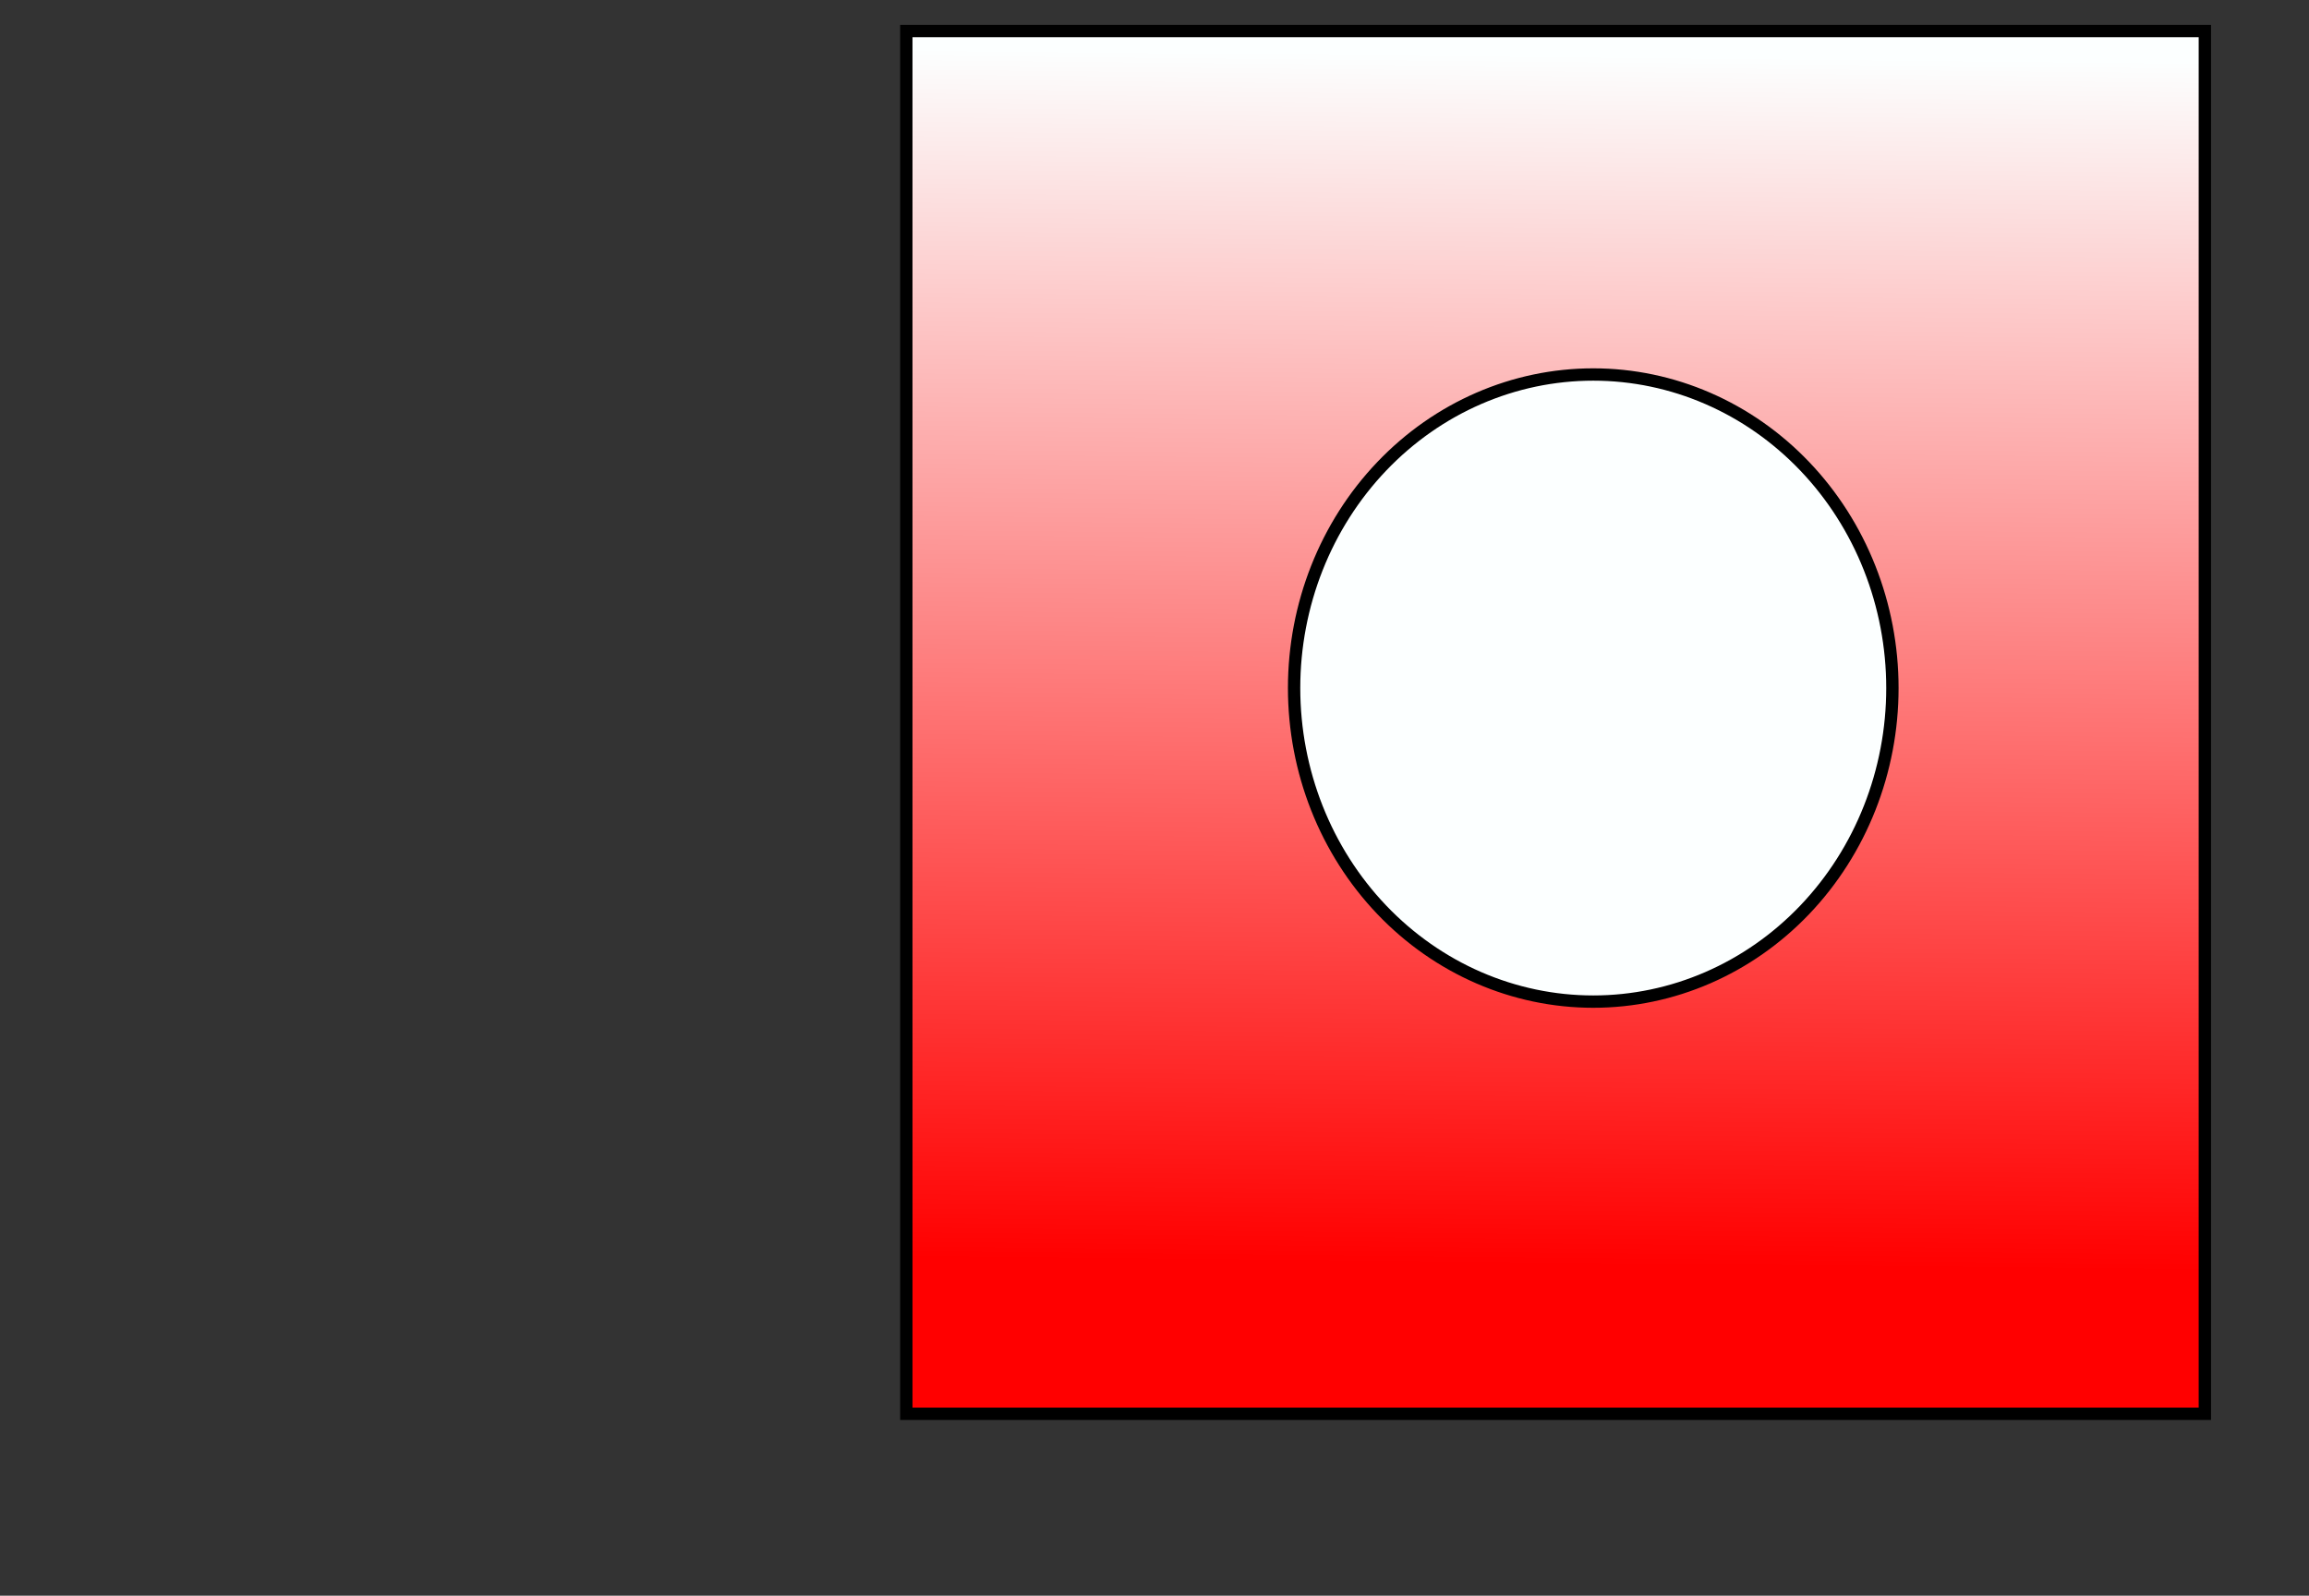 <?xml version="1.0" encoding="UTF-8" standalone="no"?>
<svg
   xmlns:dc="http://purl.org/dc/elements/1.1/"
   xmlns:cc="http://creativecommons.org/ns#"
   xmlns:rdf="http://www.w3.org/1999/02/22-rdf-syntax-ns#"
   xmlns:svg="http://www.w3.org/2000/svg"
   xmlns="http://www.w3.org/2000/svg"
   xmlns:xlink="http://www.w3.org/1999/xlink"
   xmlns:sodipodi="http://sodipodi.sourceforge.net/DTD/sodipodi-0.dtd"
   xmlns:inkscape="http://www.inkscape.org/namespaces/inkscape"
   height="6465.0px"
   width="9355.0px"
   version="1.1"
   id="svg46"
   sodipodi:docname="GAngle.svg"
   inkscape:version="1.0.2-2 (e86c870879, 2021-01-15)">
  <rect width="100%" height="100%" fill="#333333" stroke="none"/>
  <g
     id="rect838"
     style="opacity:1">
    <path
       style="color:#000000;font-style:normal;font-variant:normal;font-weight:normal;font-stretch:normal;font-size:medium;line-height:normal;font-family:sans-serif;font-variant-ligatures:normal;font-variant-position:normal;font-variant-caps:normal;font-variant-numeric:normal;font-variant-alternates:normal;font-variant-east-asian:normal;font-feature-settings:normal;font-variation-settings:normal;text-indent:0;text-align:start;text-decoration:none;text-decoration-line:none;text-decoration-style:solid;text-decoration-color:#000000;letter-spacing:normal;word-spacing:normal;text-transform:none;writing-mode:lr-tb;direction:ltr;text-orientation:mixed;dominant-baseline:auto;baseline-shift:baseline;text-anchor:start;white-space:normal;shape-padding:0;shape-margin:0;inline-size:0;clip-rule:nonzero;display:inline;overflow:visible;visibility:visible;isolation:auto;mix-blend-mode:normal;color-interpolation:sRGB;color-interpolation-filters:linearRGB;solid-color:#000000;solid-opacity:1;vector-effect:none;fill:url(#linearGradient846);fill-opacity:1;fill-rule:nonzero;stroke:none;stroke-width:50;stroke-linecap:butt;stroke-linejoin:miter;stroke-miterlimit:4;stroke-dasharray:none;stroke-dashoffset:0;stroke-opacity:1.0;color-rendering:auto;image-rendering:auto;shape-rendering:auto;text-rendering:auto;enable-background:accumulate;stop-color:#000000;stop-opacity:1;"
       d="M 3671.972,125.691 H 8933.037 V 5727.917 H 3671.972 Z"
       id="path858" />
    <path
       style="color:#000000;font-style:normal;font-variant:normal;font-weight:normal;font-stretch:normal;font-size:medium;line-height:normal;font-family:sans-serif;font-variant-ligatures:normal;font-variant-position:normal;font-variant-caps:normal;font-variant-numeric:normal;font-variant-alternates:normal;font-variant-east-asian:normal;font-feature-settings:normal;font-variation-settings:normal;text-indent:0;text-align:start;text-decoration:none;text-decoration-line:none;text-decoration-style:solid;text-decoration-color:#000000;letter-spacing:normal;word-spacing:normal;text-transform:none;writing-mode:lr-tb;direction:ltr;text-orientation:mixed;dominant-baseline:auto;baseline-shift:baseline;text-anchor:start;white-space:normal;shape-padding:0;shape-margin:0;inline-size:0;clip-rule:nonzero;display:inline;overflow:visible;visibility:visible;isolation:auto;mix-blend-mode:normal;color-interpolation:sRGB;color-interpolation-filters:linearRGB;solid-color:#000000;solid-opacity:1;vector-effect:none;fill:#000000;fill-opacity:1;fill-rule:nonzero;stroke:none;stroke-linecap:butt;stroke-linejoin:miter;stroke-miterlimit:4;stroke-dasharray:none;stroke-dashoffset:0;stroke-opacity:1.0;color-rendering:auto;image-rendering:auto;shape-rendering:auto;text-rendering:auto;enable-background:accumulate;stop-color:#000000;stop-opacity:1;"
       d="M 3646.973 100.691 L 3646.973 125.691 L 3646.973 5752.918 L 8958.037 5752.918 L 8958.037 100.691 L 3646.973 100.691 z M 3696.973 150.691 L 8908.037 150.691 L 8908.037 5702.918 L 3696.973 5702.918 L 3696.973 150.691 z "
       id="path860" />
  </g>
  <g
     id="path848"
     style="opacity:1">
    <path
       style="color:#000000;font-style:normal;font-variant:normal;font-weight:normal;font-stretch:normal;font-size:medium;line-height:normal;font-family:sans-serif;font-variant-ligatures:normal;font-variant-position:normal;font-variant-caps:normal;font-variant-numeric:normal;font-variant-alternates:normal;font-variant-east-asian:normal;font-feature-settings:normal;font-variation-settings:normal;text-indent:0;text-align:start;text-decoration:none;text-decoration-line:none;text-decoration-style:solid;text-decoration-color:#000000;letter-spacing:normal;word-spacing:normal;text-transform:none;writing-mode:lr-tb;direction:ltr;text-orientation:mixed;dominant-baseline:auto;baseline-shift:baseline;text-anchor:start;white-space:normal;shape-padding:0;shape-margin:0;inline-size:0;clip-rule:nonzero;display:inline;overflow:visible;visibility:visible;isolation:auto;mix-blend-mode:normal;color-interpolation:sRGB;color-interpolation-filters:linearRGB;solid-color:#000000;solid-opacity:1;vector-effect:none;fill:#fcffff;fill-opacity:1;fill-rule:nonzero;stroke:none;stroke-width:50;stroke-linecap:butt;stroke-linejoin:miter;stroke-miterlimit:4;stroke-dasharray:none;stroke-dashoffset:0;stroke-opacity:1.0;color-rendering:auto;image-rendering:auto;shape-rendering:auto;text-rendering:auto;enable-background:accumulate;stop-color:#000000;stop-opacity:1;"
       d="m 7667.15,2787.646 c 0,336.925 -127.695,660.05 -354.992,898.292 -227.298,238.242 -535.58,372.085 -857.028,372.085 -321.448,0 -629.73,-133.843 -857.028,-372.085 -227.298,-238.242 -354.992,-561.367 -354.992,-898.292 0,-336.925 127.695,-660.05 354.992,-898.292 227.298,-238.242 535.58,-372.085 857.028,-372.085 321.448,0 629.73,133.843 857.028,372.085 227.298,238.242 354.992,561.367 354.992,898.292 z"
       id="path852" />
    <path
       style="color:#000000;font-style:normal;font-variant:normal;font-weight:normal;font-stretch:normal;font-size:medium;line-height:normal;font-family:sans-serif;font-variant-ligatures:normal;font-variant-position:normal;font-variant-caps:normal;font-variant-numeric:normal;font-variant-alternates:normal;font-variant-east-asian:normal;font-feature-settings:normal;font-variation-settings:normal;text-indent:0;text-align:start;text-decoration:none;text-decoration-line:none;text-decoration-style:solid;text-decoration-color:#000000;letter-spacing:normal;word-spacing:normal;text-transform:none;writing-mode:lr-tb;direction:ltr;text-orientation:mixed;dominant-baseline:auto;baseline-shift:baseline;text-anchor:start;white-space:normal;shape-padding:0;shape-margin:0;inline-size:0;clip-rule:nonzero;display:inline;overflow:visible;visibility:visible;isolation:auto;mix-blend-mode:normal;color-interpolation:sRGB;color-interpolation-filters:linearRGB;solid-color:#000000;solid-opacity:1;vector-effect:none;fill:#000000;fill-opacity:1;fill-rule:nonzero;stroke:none;stroke-linecap:butt;stroke-linejoin:miter;stroke-miterlimit:4;stroke-dasharray:none;stroke-dashoffset:0;stroke-opacity:1.0;color-rendering:auto;image-rendering:auto;shape-rendering:auto;text-rendering:auto;enable-background:accumulate;stop-color:#000000;stop-opacity:1;"
       d="M 6455.129 1492.27 C 6126.742 1492.27 5811.877 1629.071 5580.014 1872.098 C 5348.151 2115.124 5218.109 2444.405 5218.109 2787.646 C 5218.109 3130.888 5348.151 3460.168 5580.014 3703.195 C 5811.877 3946.222 6126.742 4083.023 6455.129 4083.023 C 6783.516 4083.023 7098.383 3946.222 7330.246 3703.195 C 7562.109 3460.168 7692.15 3130.888 7692.15 2787.646 C 7692.15 2444.405 7562.109 2115.124 7330.246 1872.098 C 7098.383 1629.071 6783.516 1492.27 6455.129 1492.27 z M 6455.129 1542.27 C 6769.637 1542.27 7071.336 1673.155 7294.068 1906.611 C 7516.801 2140.068 7642.15 2457.038 7642.15 2787.646 C 7642.15 3118.255 7516.801 3435.225 7294.068 3668.682 C 7071.336 3902.138 6769.637 4033.023 6455.129 4033.023 C 6140.621 4033.023 5838.922 3902.138 5616.19 3668.682 C 5393.457 3435.225 5268.109 3118.255 5268.109 2787.646 C 5268.109 2457.038 5393.457 2140.068 5616.19 1906.611 C 5838.922 1673.155 6140.621 1542.27 6455.129 1542.27 z "
       id="path854" />
  </g>
  <sodipodi:namedview
     pagecolor="#ffffff"
     bordercolor="#666666"
     borderopacity="1"
     objecttolerance="10"
     gridtolerance="10"
     guidetolerance="10"
     inkscape:pageopacity="0"
     inkscape:pageshadow="2"
     inkscape:window-width="1920"
     inkscape:window-height="1017"
     id="namedview48"
     showgrid="false"
     inkscape:zoom="0.11138429"
     inkscape:cx="5451.978"
     inkscape:cy="3350.1351"
     inkscape:window-x="-8"
     inkscape:window-y="-8"
     inkscape:window-maximized="1"
     inkscape:current-layer="svg46"
     inkscape:document-rotation="0" />
  <defs
     id="defs44">
    <linearGradient
       inkscape:collect="always"
       id="linearGradient844">
      <stop
         style="stop-color:#ff0000;stop-opacity:1"
         offset="0"
         id="stop840" />
      <stop
         style="stop-color:#fcffff;stop-opacity:1"
         offset="1"
         id="stop842" />
    </linearGradient>
    <linearGradient
       gradientTransform="matrix(0.96,-3.51,1.5,0.42,7060,-625)"
       gradientUnits="userSpaceOnUse"
       id="gradient0"
       spreadMethod="pad"
       x1="-819.2"
       x2="819.2">
      <stop
         offset="0.0"
         stop-color="#635b58"
         id="stop34" />
      <stop
         offset="1.0"
         stop-color="#d3cebc"
         id="stop36" />
    </linearGradient>
    <linearGradient
       gradientTransform="matrix(0.67,-2.44,1.04,0.29,7040,440)"
       gradientUnits="userSpaceOnUse"
       id="gradient1"
       spreadMethod="pad"
       x1="-819.2"
       x2="819.2">
      <stop
         offset="0.0"
         stop-color="#635b58"
         id="stop39" />
      <stop
         offset="1.0"
         stop-color="#d3cebc"
         id="stop41" />
    </linearGradient>
    <linearGradient
       inkscape:collect="always"
       xlink:href="#linearGradient844"
       id="linearGradient846"
       x1="6448.085"
       y1="5126.396"
       x2="6498.085"
       y2="224.448"
       gradientUnits="userSpaceOnUse" />
  </defs>
</svg>

